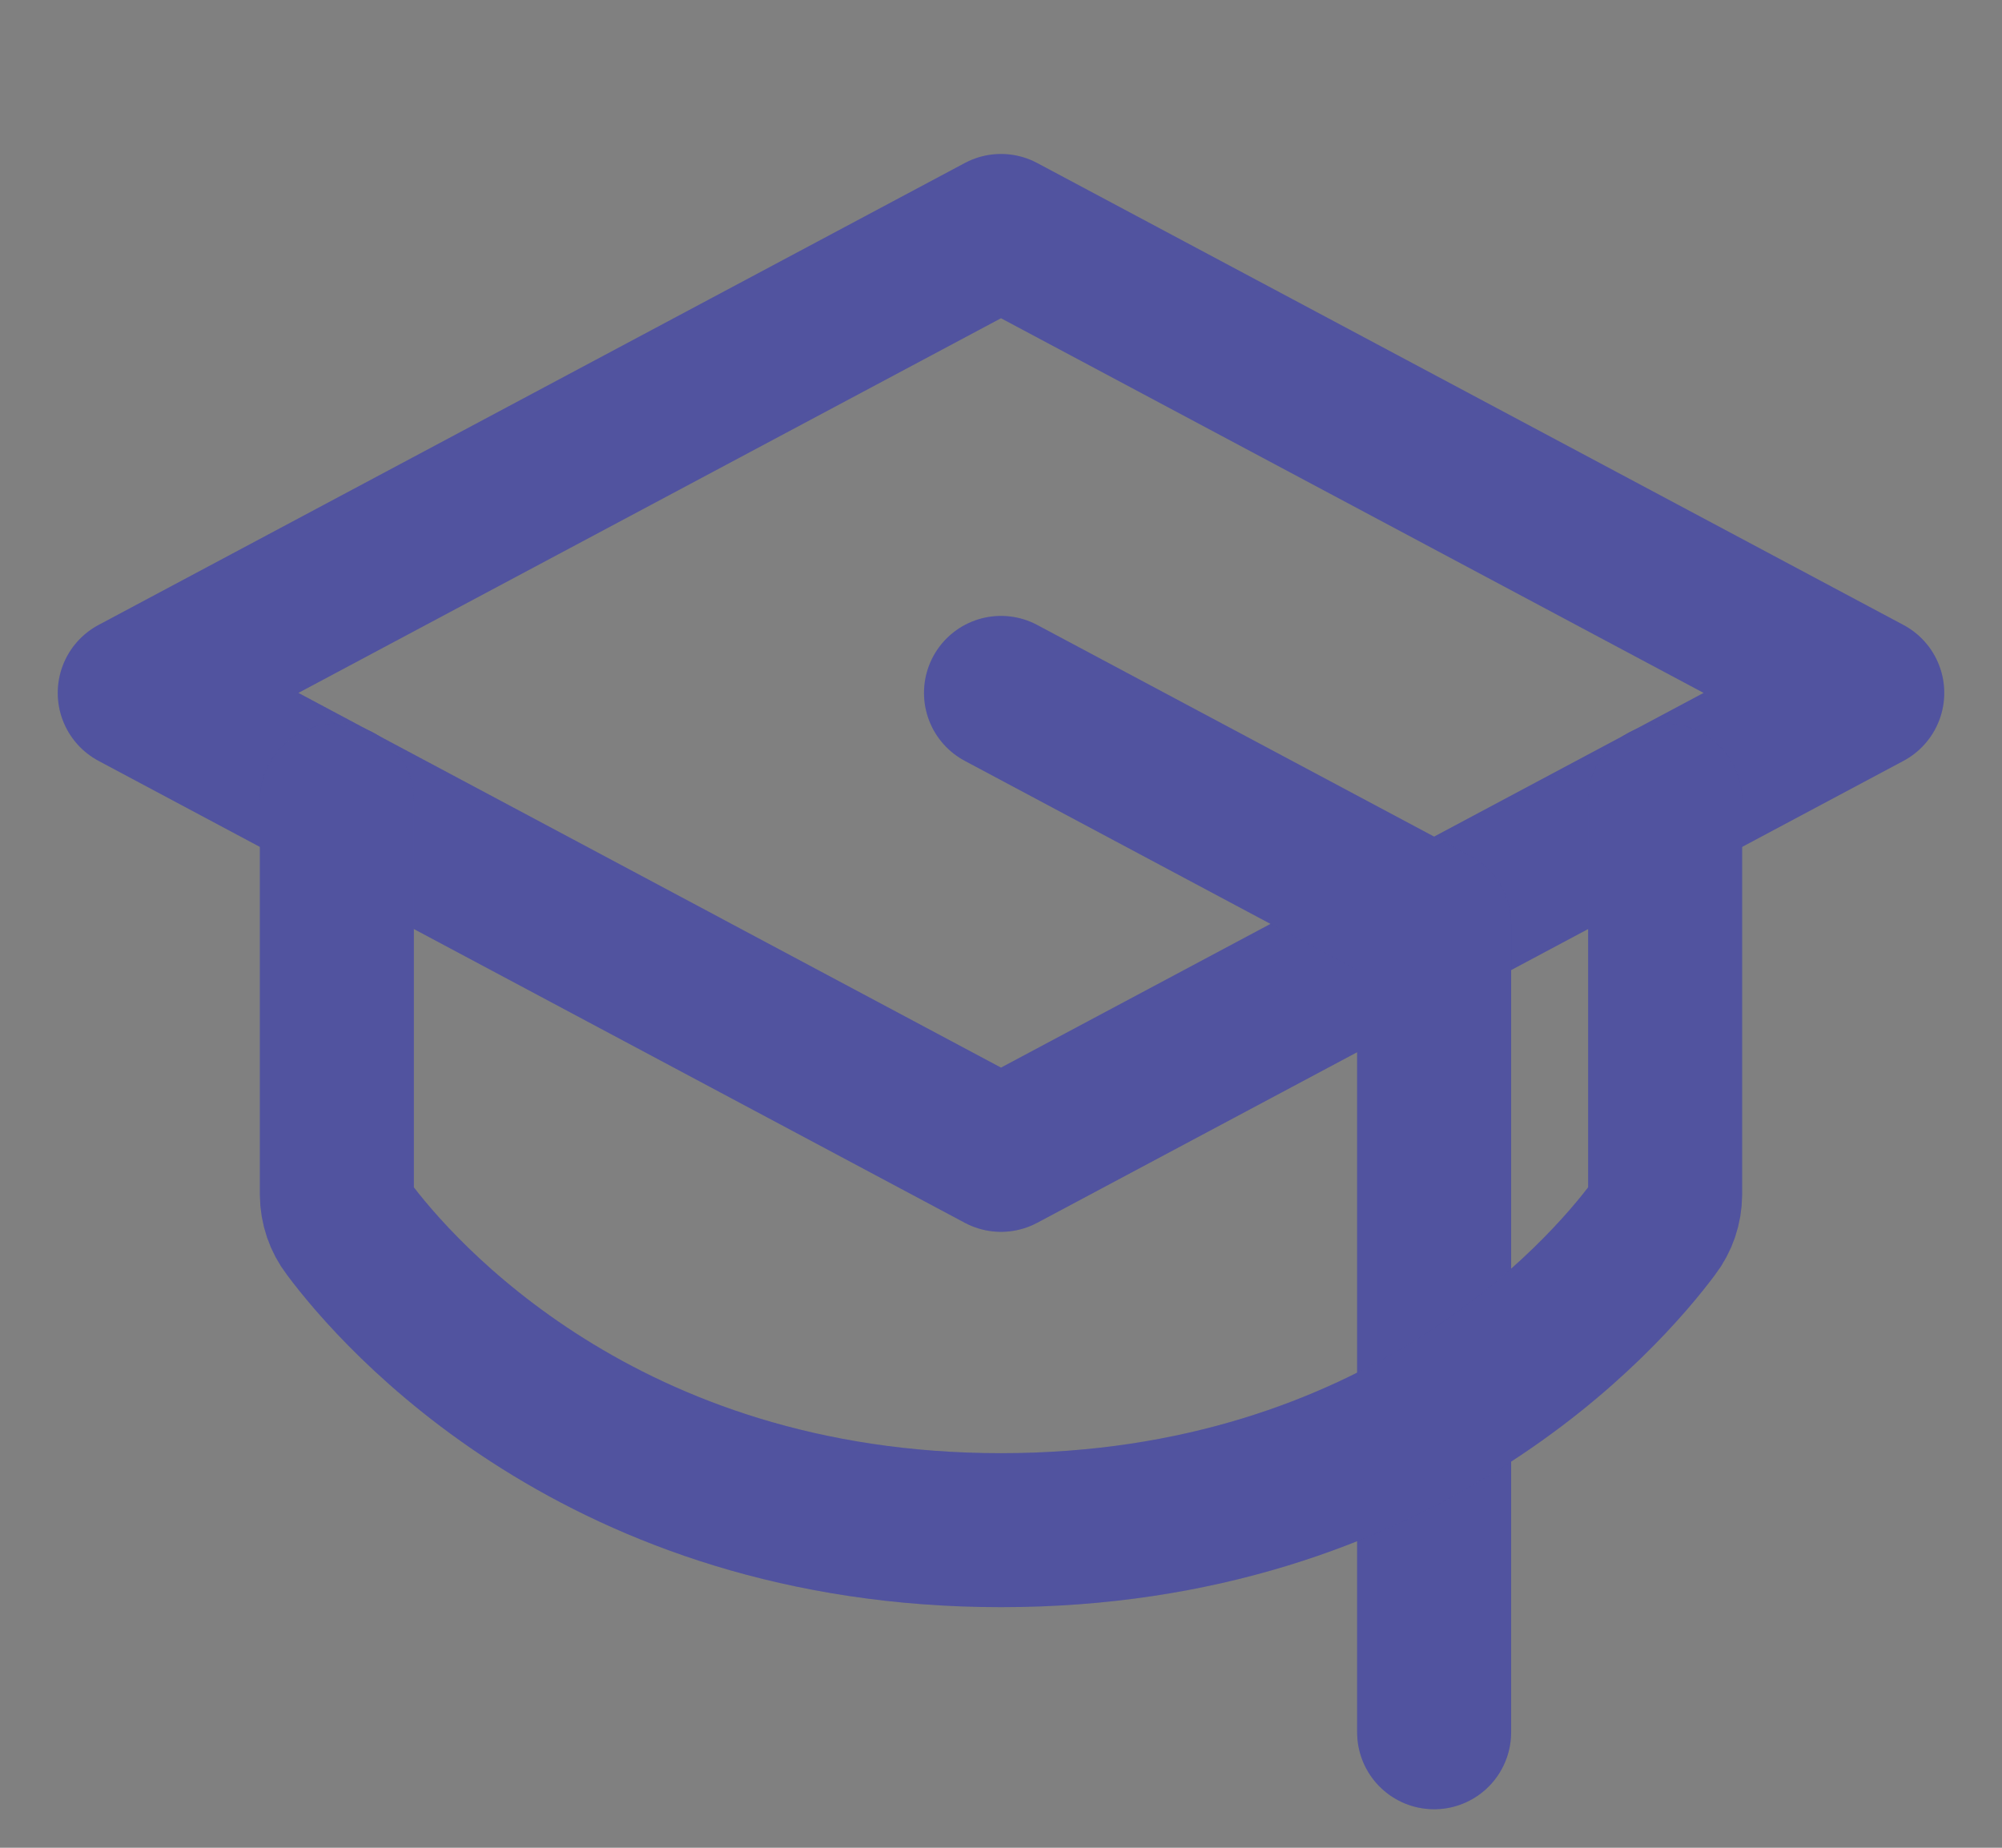 <svg width="26" height="24" viewBox="0 0 26 24" fill="none" xmlns="http://www.w3.org/2000/svg">
<rect x="0" y="0" width="26" height="24" fill="#808080" stroke="none"/>
<path d="M1.75 9L13 3L24.25 9L13 15L1.75 9Z" stroke="#3E4095" stroke-width="2" stroke-linecap="round" stroke-linejoin="round"/>
<path d="M1.75 9L13 3L24.25 9L13 15L1.75 9Z" stroke="white" stroke-opacity="0.1" stroke-width="2" stroke-linecap="round" stroke-linejoin="round"/>
<path d="M18.625 22.5V12L13 9" stroke="#3E4095" stroke-width="2" stroke-linecap="round" stroke-linejoin="round"/>
<path d="M18.625 22.5V12L13 9" stroke="white" stroke-opacity="0.1" stroke-width="2" stroke-linecap="round" stroke-linejoin="round"/>
<path d="M21.625 10.397V15.516C21.624 15.675 21.572 15.83 21.475 15.956C20.847 16.8 18.184 19.875 13 19.875C7.816 19.875 5.153 16.8 4.525 15.956C4.428 15.83 4.376 15.675 4.375 15.516V10.397" stroke="#3E4095" stroke-width="2" stroke-linecap="round" stroke-linejoin="round"/>
<path d="M21.625 10.397V15.516C21.624 15.675 21.572 15.83 21.475 15.956C20.847 16.8 18.184 19.875 13 19.875C7.816 19.875 5.153 16.8 4.525 15.956C4.428 15.83 4.376 15.675 4.375 15.516V10.397" stroke="white" stroke-opacity="0.1" stroke-width="2" stroke-linecap="round" stroke-linejoin="round"/>
</svg>
